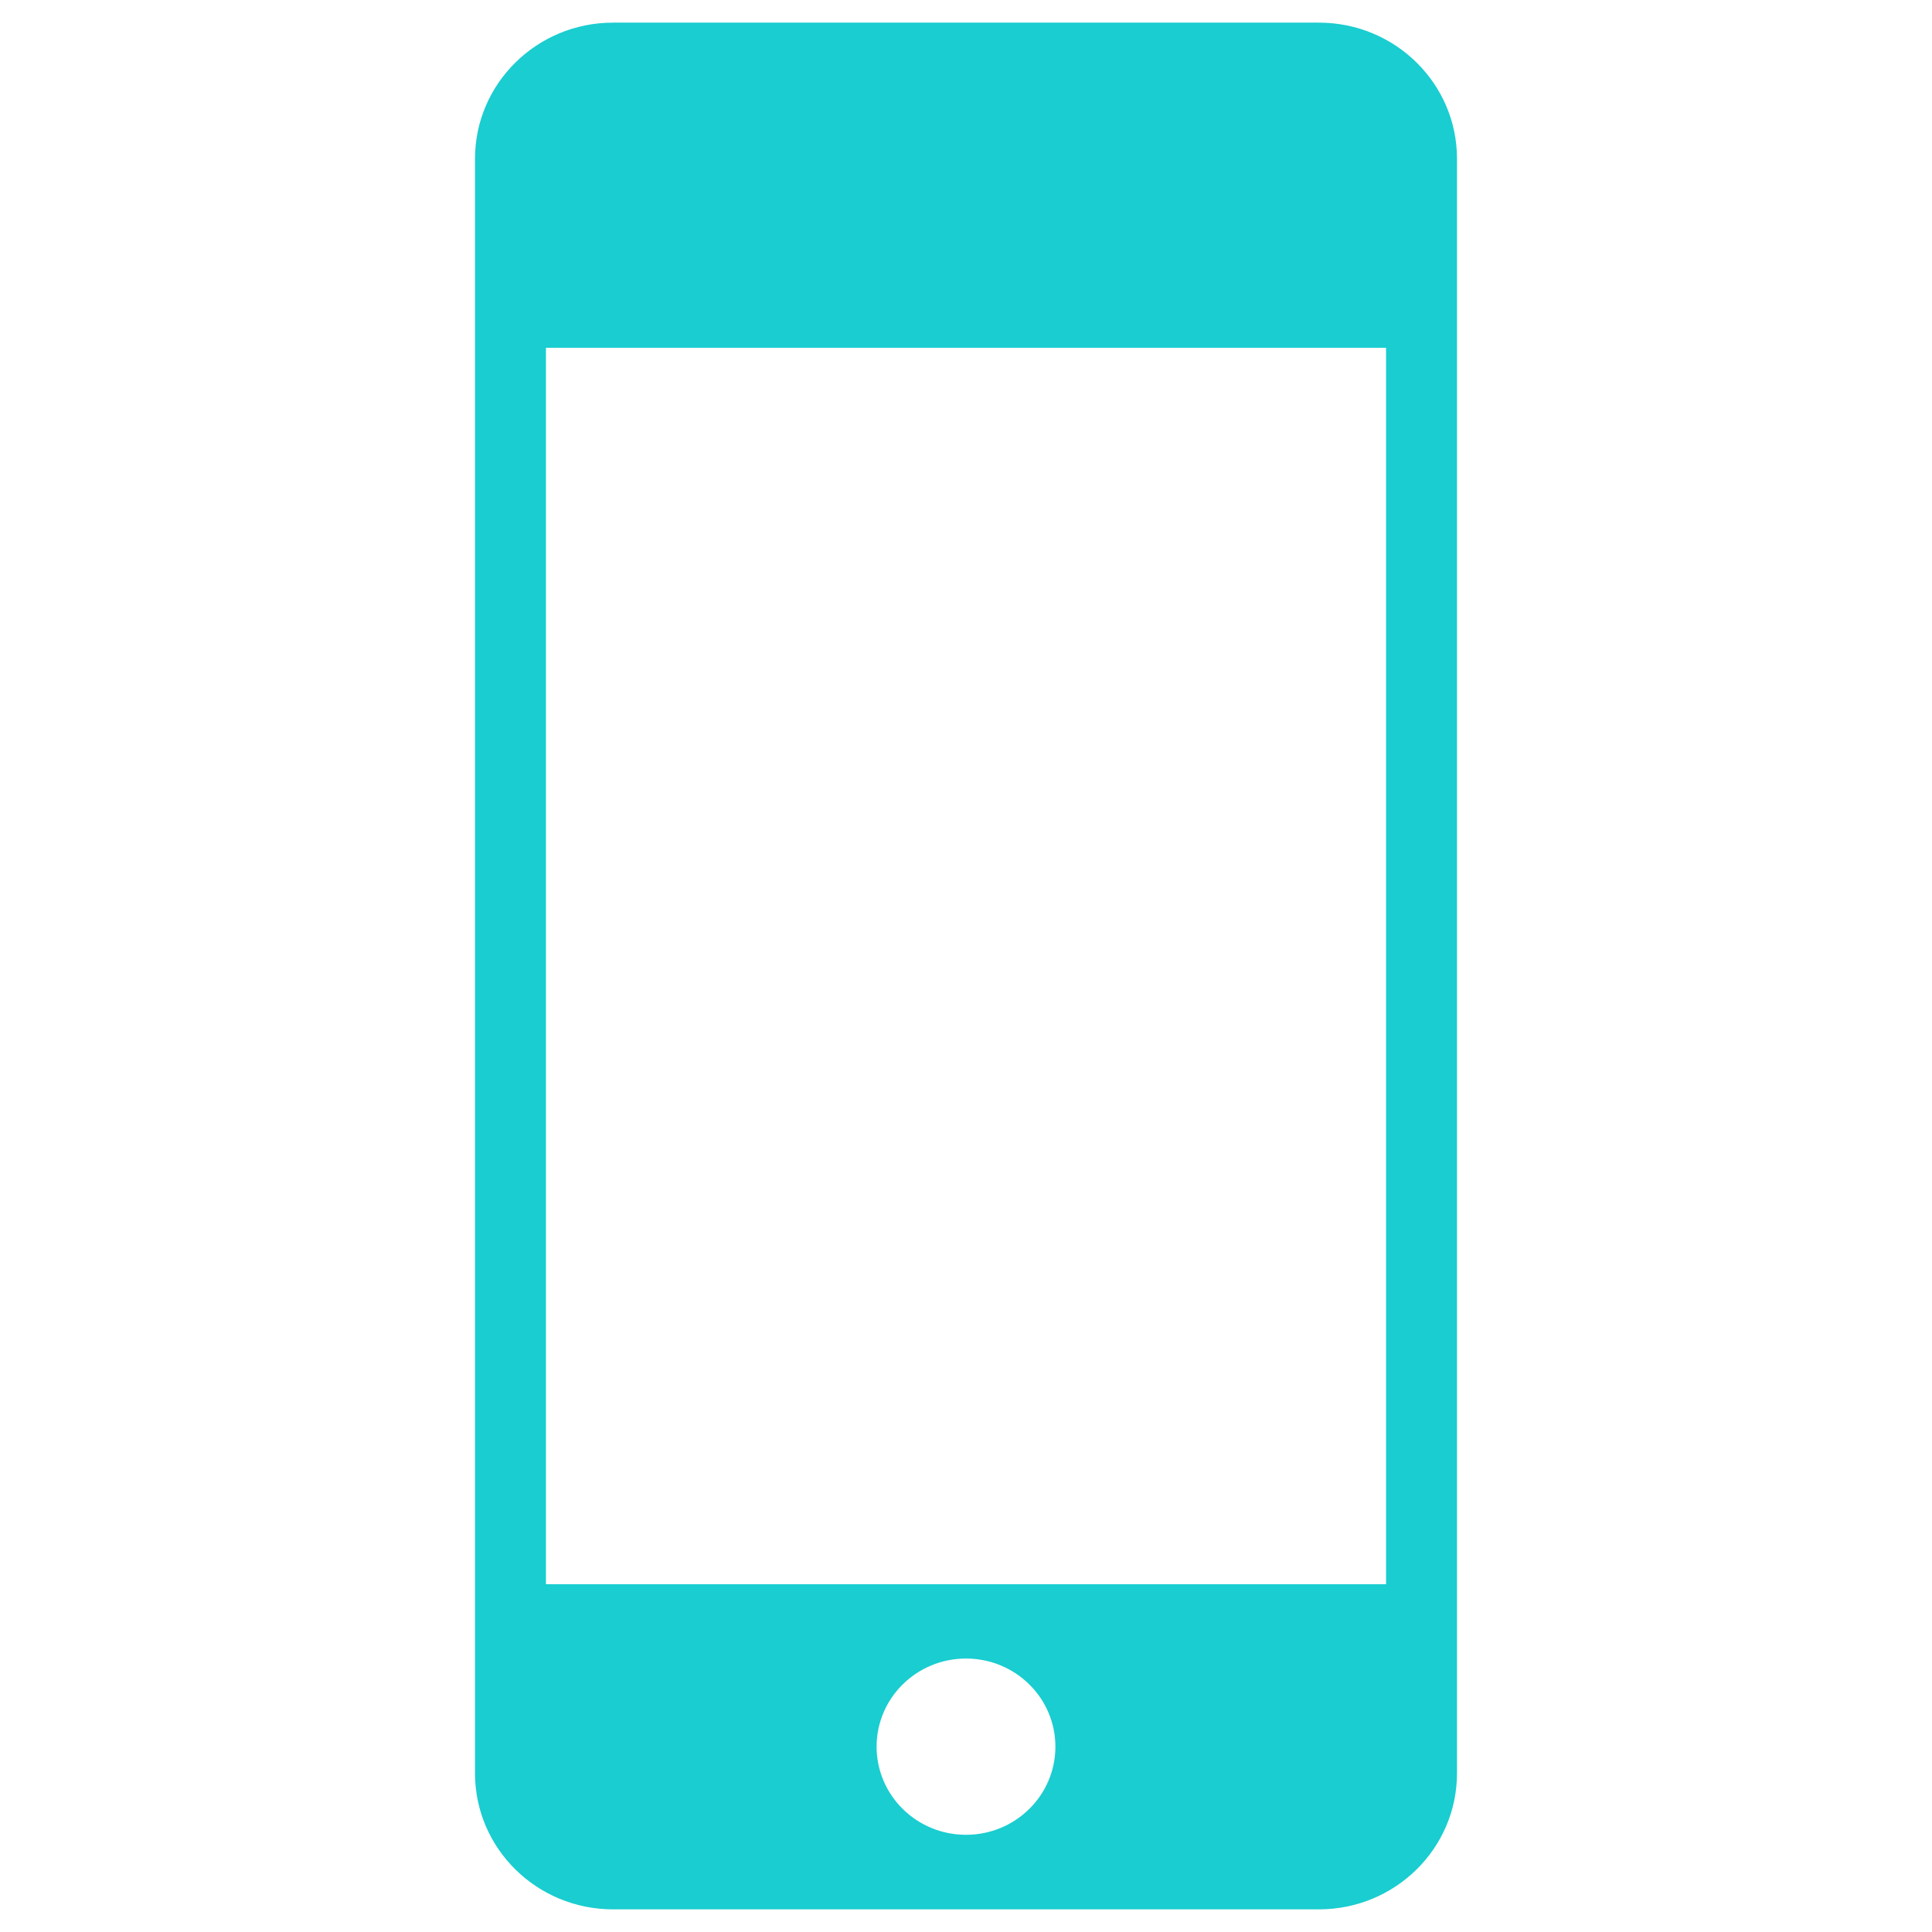 <?xml version="1.0" encoding="utf-8"?>
<!-- Generator: Adobe Illustrator 16.0.0, SVG Export Plug-In . SVG Version: 6.00 Build 0)  -->
<!DOCTYPE svg PUBLIC "-//W3C//DTD SVG 1.1//EN" "http://www.w3.org/Graphics/SVG/1.1/DTD/svg11.dtd">
<svg version="1.1" id="Layer_1" xmlns="http://www.w3.org/2000/svg" xmlns:xlink="http://www.w3.org/1999/xlink" x="0px" y="0px"
	 width="256px" height="256px" viewBox="0 0 256 256" enable-background="new 0 0 256 256" xml:space="preserve">
<path fill="#19CDD0" d="M174.763,3H81.234c-10.107,0-18.293,8.076-18.293,18.033v213.934c0,9.963,8.186,18.033,18.293,18.033h93.528
	c10.104,0,18.296-8.07,18.296-18.033V21.033C193.059,11.076,184.867,3,174.763,3z M128,243.121c-6.545,0-11.846-5.229-11.846-11.678
	c0-6.452,5.301-11.678,11.846-11.678s11.846,5.226,11.846,11.678C139.846,237.893,134.545,243.121,128,243.121z M183.659,209.914
	H72.341V46.086h111.318V209.914z"/>
</svg>
